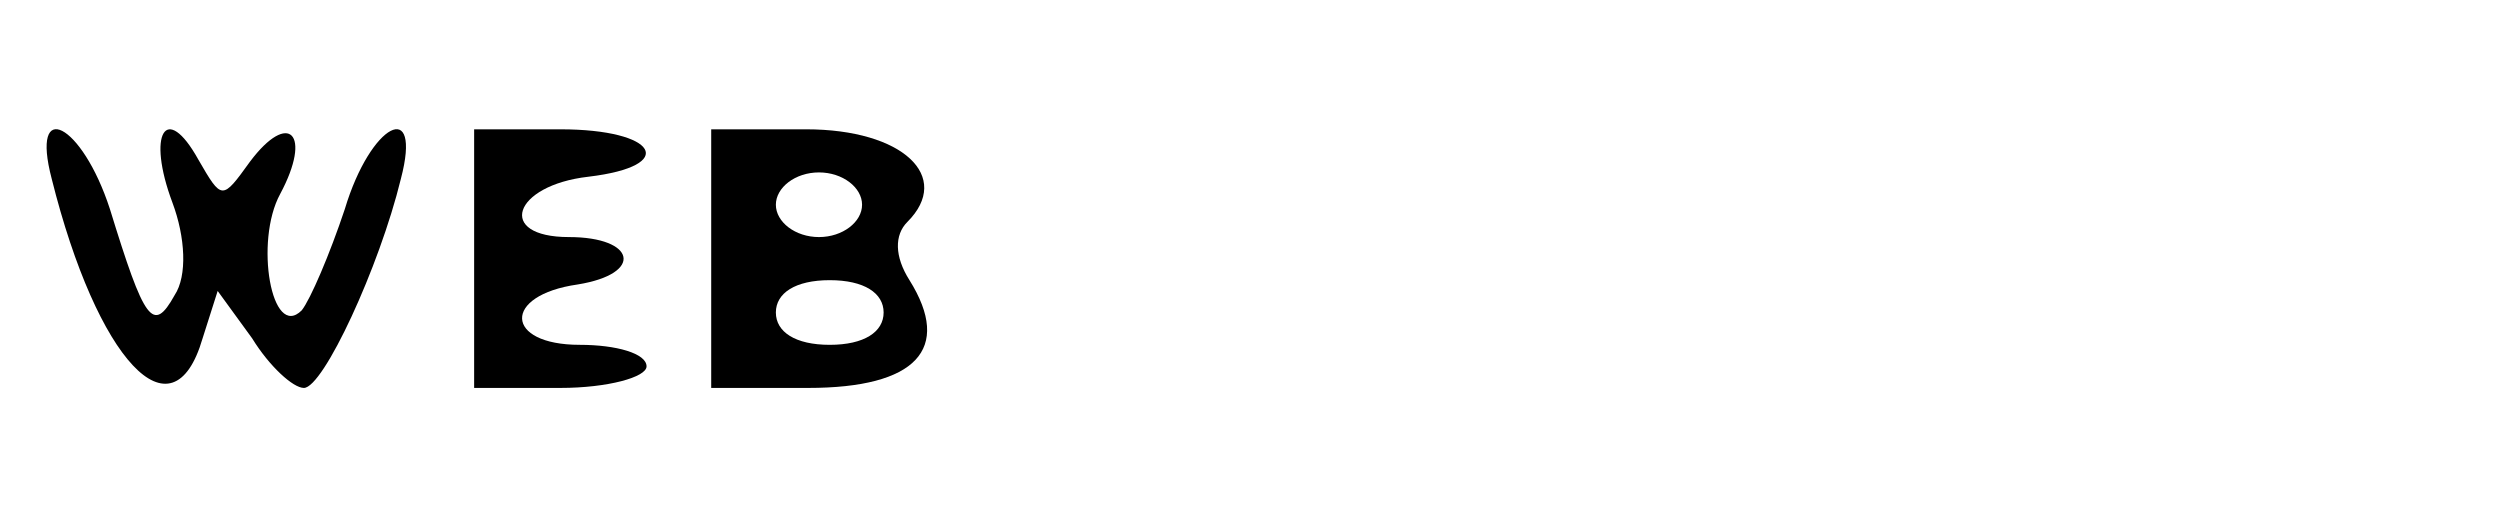 <?xml version="1.0" standalone="no"?>
<!DOCTYPE svg PUBLIC "-//W3C//DTD SVG 20010904//EN"
 "http://www.w3.org/TR/2001/REC-SVG-20010904/DTD/svg10.dtd">
<svg version="1.0" xmlns="http://www.w3.org/2000/svg"
 width="116pt" height="24pt" viewBox="0 0 116 24"
 preserveAspectRatio="xMidYMid meet">

<g transform="translate(0,24) scale(0.1,-0.1)"
fill="#000000" stroke="none">
<path d="M24 157 c21 -84 56 -122 70 -74 l7 22 16 -22 c8 -13 19 -23 24 -23 9
0 35 56 45 97 10 38 -14 26 -26 -14 -7 -21 -16 -42 -20 -47 -14 -14 -22 32
-10 54 15 28 4 39 -14 15 -13 -18 -13 -18 -24 1 -15 27 -24 12 -12 -20 6 -16
7 -34 1 -43 -10 -18 -14 -12 -30 40 -13 40 -37 52 -27 14z"/>
<path d="M220 120 l0 -60 40 0 c22 0 40 5 40 10 0 6 -14 10 -31 10 -35 0 -36
23 -1 28 31 5 27 22 -4 22 -34 0 -26 24 9 28 42 5 32 22 -13 22 l-40 0 0 -60z"/>
<path d="M330 120 l0 -60 45 0 c50 0 67 18 47 50 -7 11 -7 21 -1 27 21 21 -2
43 -47 43 l-44 0 0 -60z m70 25 c0 -8 -9 -15 -20 -15 -11 0 -20 7 -20 15 0 8
9 15 20 15 11 0 20 -7 20 -15z m10 -50 c0 -9 -9 -15 -25 -15 -16 0 -25 6 -25
15 0 9 9 15 25 15 16 0 25 -6 25 -15z"/>
</g>
</svg>
